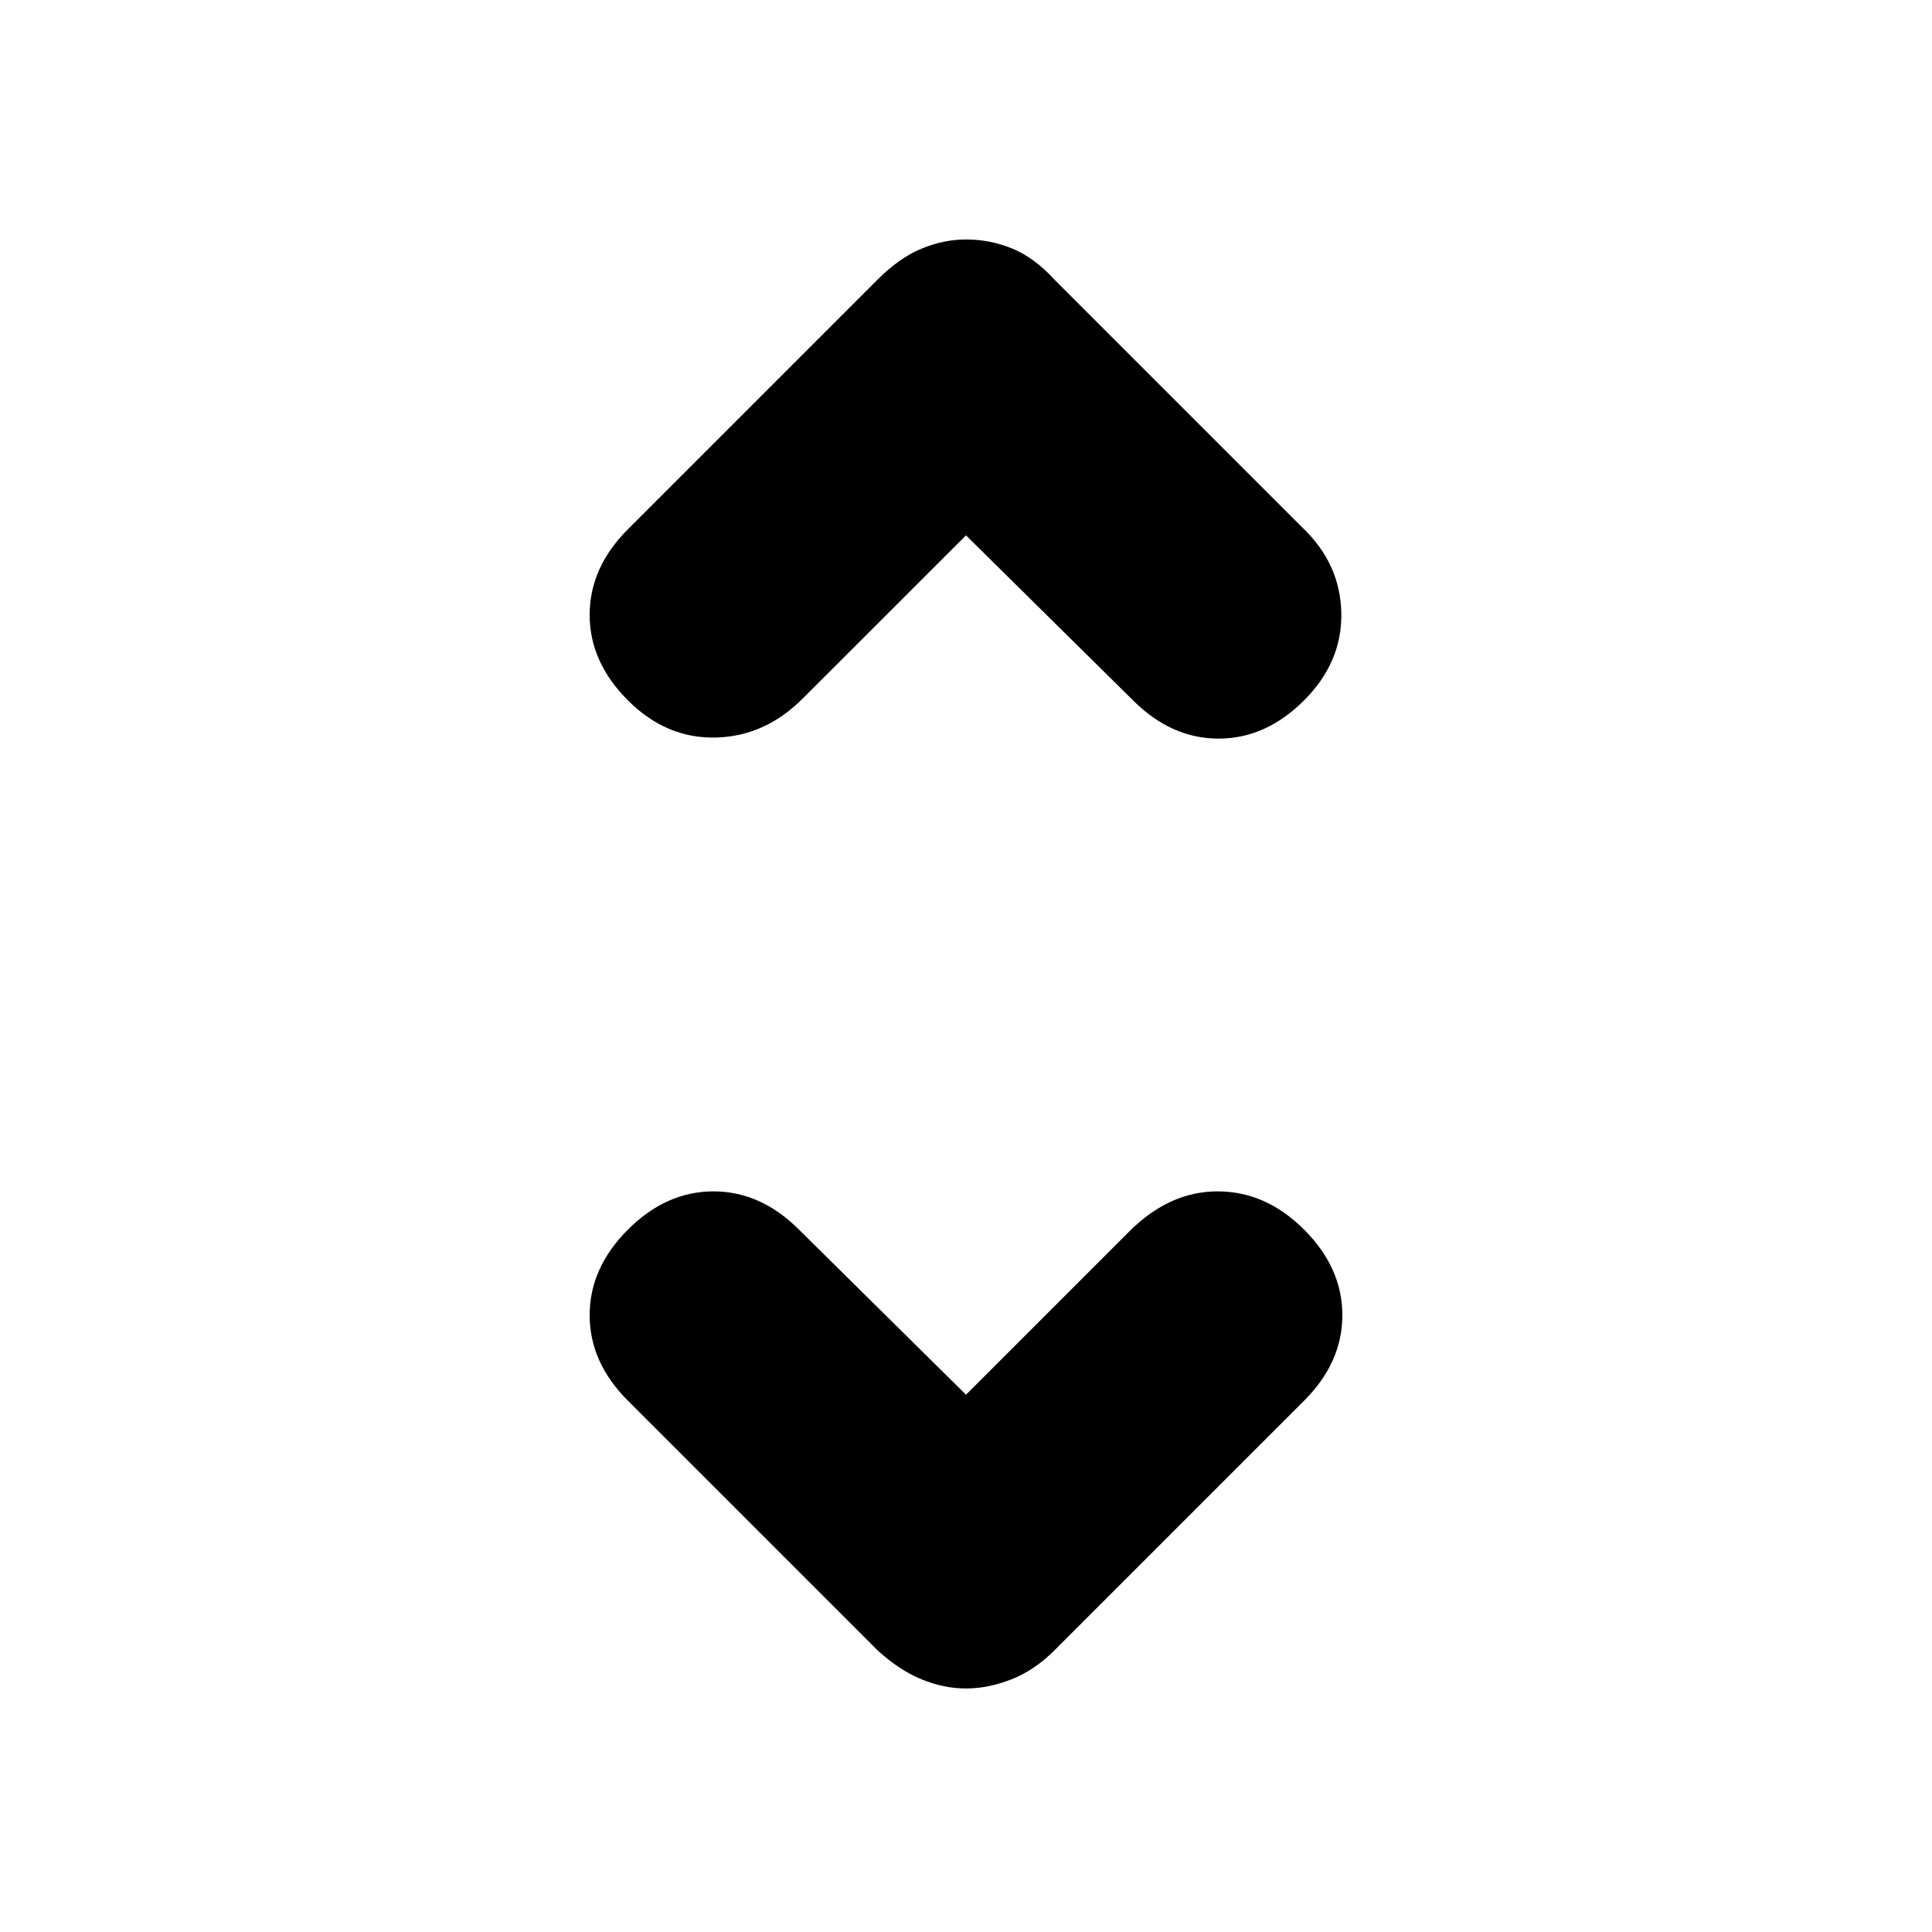 <svg xmlns="http://www.w3.org/2000/svg" height="20" width="20"><path d="M6.5 7.25q-.396-.396-.396-.885 0-.49.396-.886l2.583-2.583q.229-.229.459-.323.229-.094.458-.094.25 0 .479.094.229.094.438.323l2.562 2.562q.396.375.406.886.011.51-.385.906t-.885.396q-.49 0-.886-.396L10 5.542 8.312 7.229q-.395.396-.906.406-.51.011-.906-.385ZM10 17.479q-.229 0-.458-.094-.23-.093-.459-.302L6.5 14.5q-.396-.396-.396-.885 0-.49.396-.886t.885-.396q.49 0 .886.396L10 14.438l1.688-1.688q.416-.417.916-.417t.896.396q.396.396.396.886 0 .489-.396.885l-2.583 2.583q-.209.209-.448.302-.24.094-.469.094Z"/></svg>